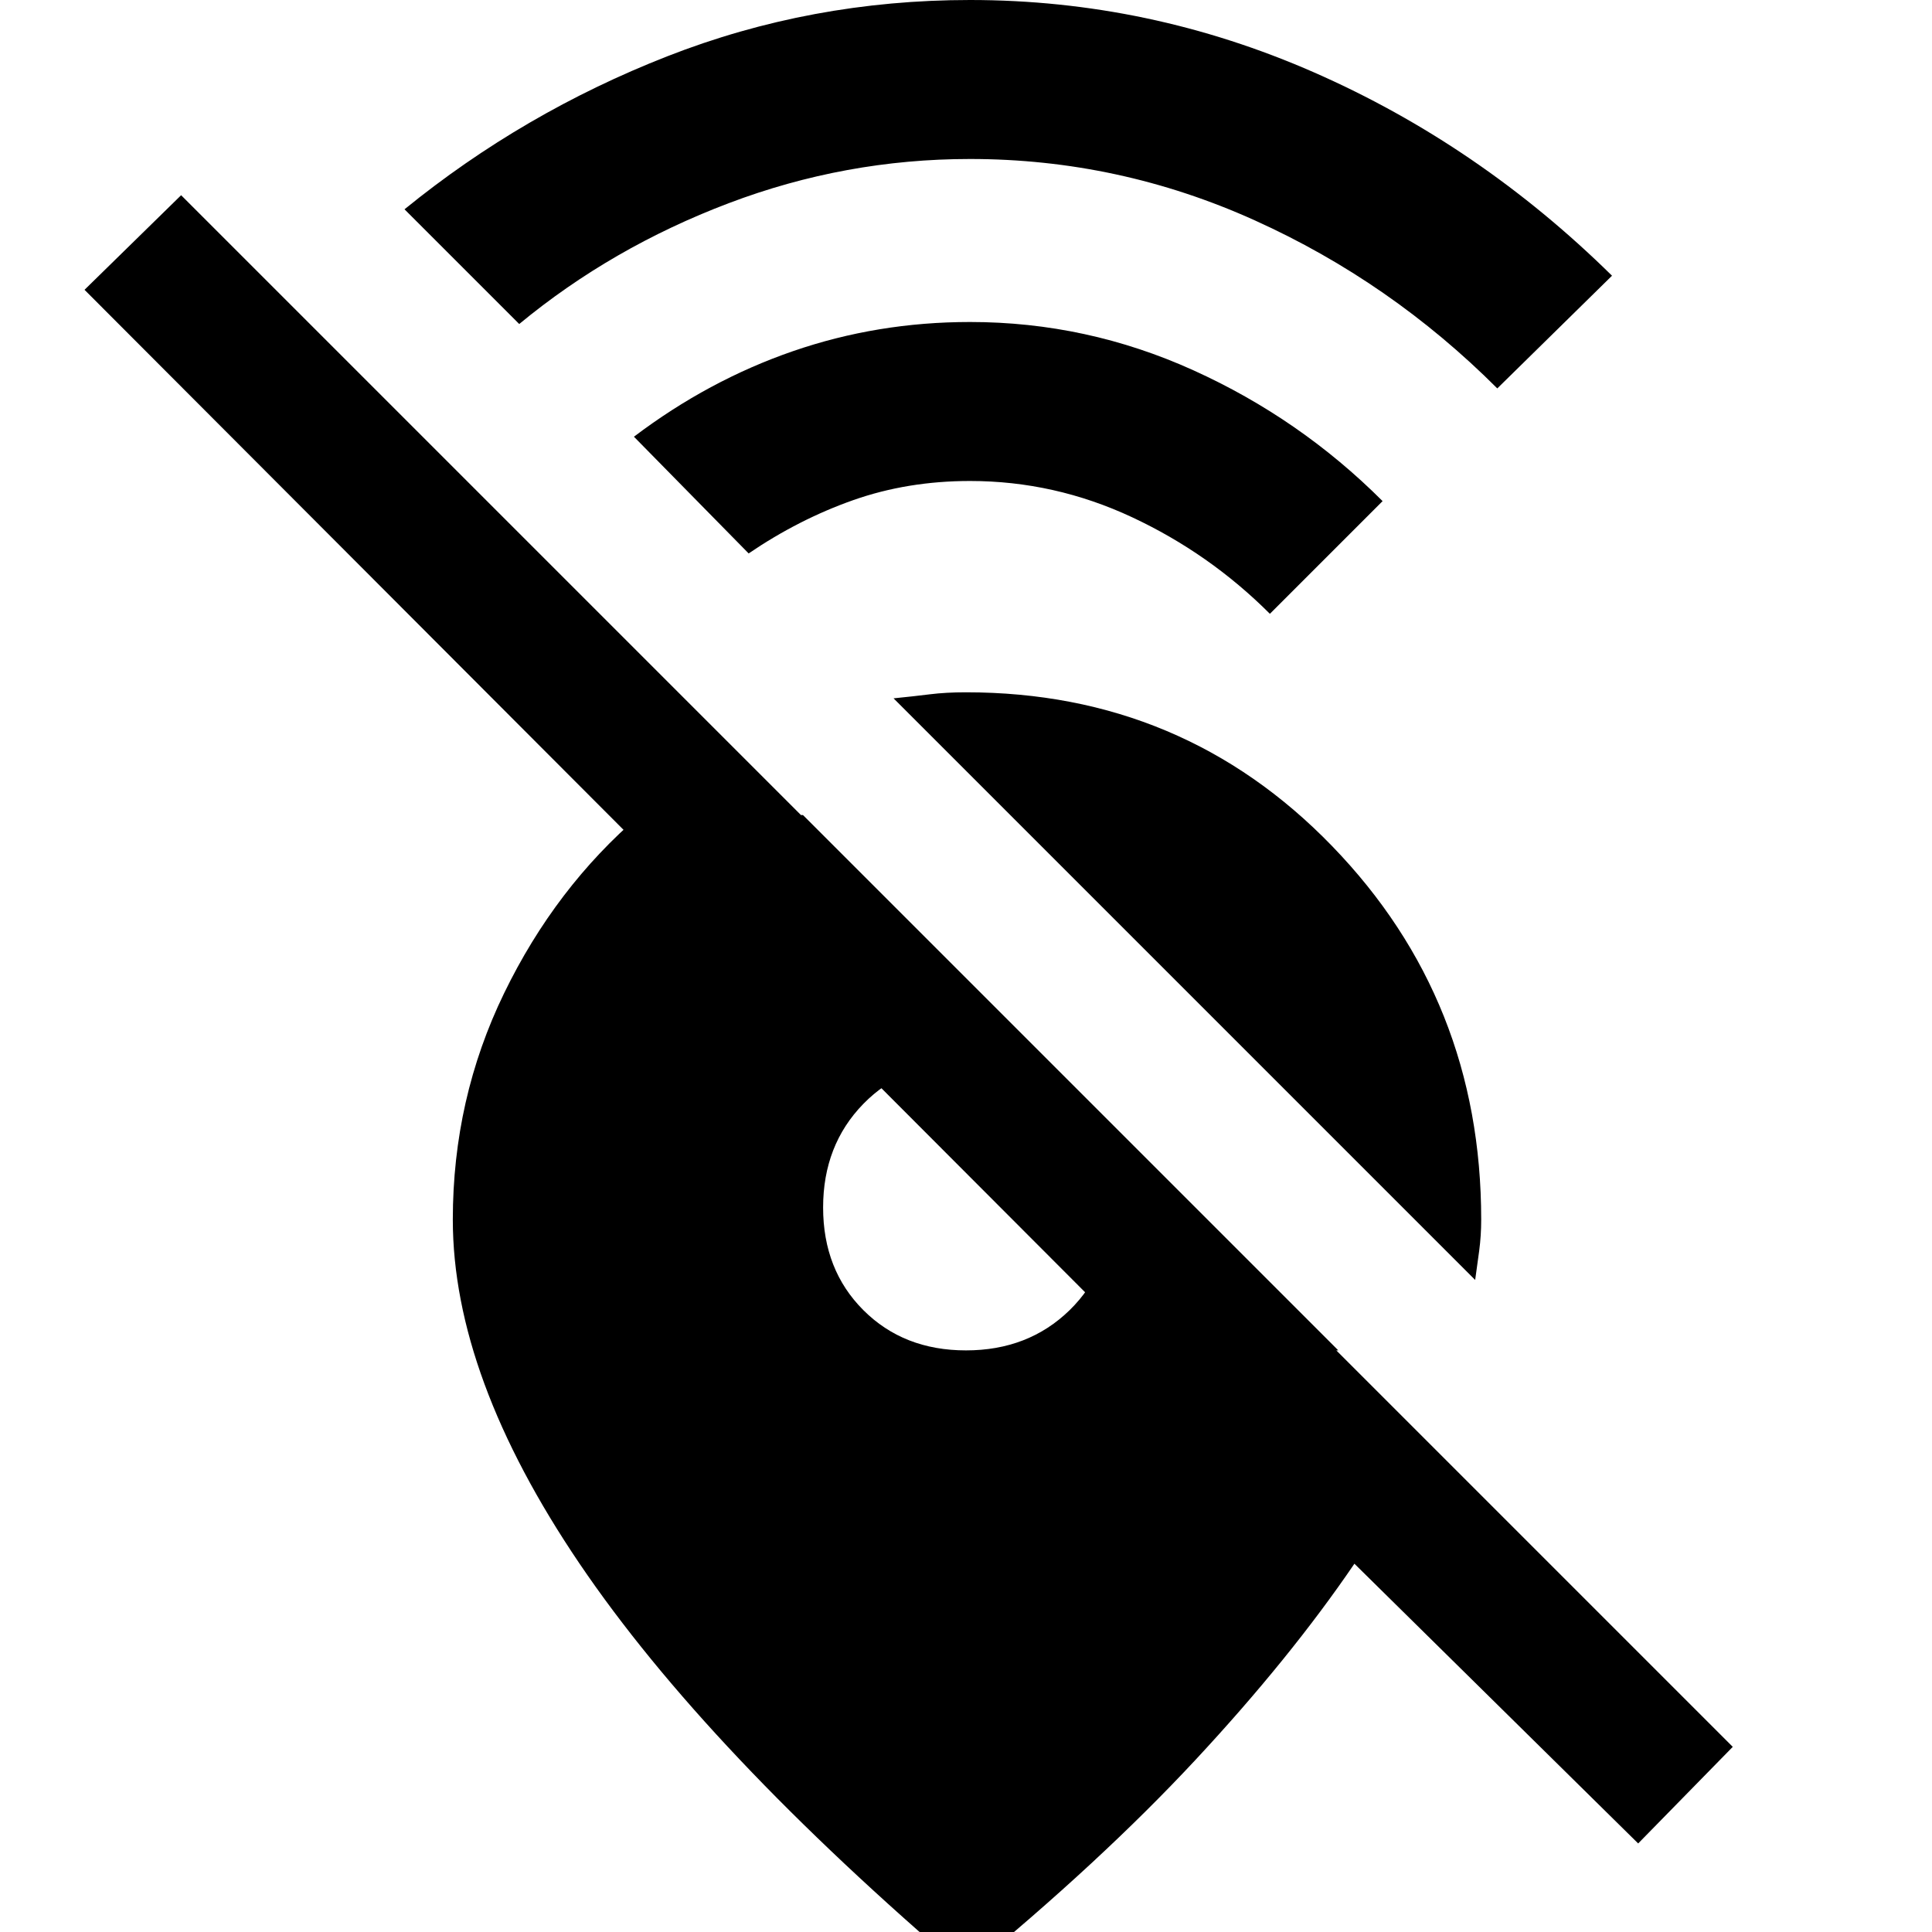 <svg xmlns="http://www.w3.org/2000/svg" height="48" viewBox="0 -960 960 960" width="48"><path d="M744-767q-53-53-120.5-83.5T482-881q-62 0-120 22t-104 60l-57-57q59-48 130.5-76T482-960q89 0 171 36t148 101l-57 56ZM631-655q-30-30-68.5-48T482-721q-31 0-58 9.5T372-685l-57-58q37-28 79-42.5t88-14.5q58 0 111 24t94 65l-56 56Zm102 331L444-613q10-1 18-2t18-1q108 0 182 76.5T736-354q0 8-1 15.5t-2 14.5ZM861-92l-47 48-141-139q-32 47-79 97.5T480 20Q351-90 288-183t-63-171q0-60 25.5-112.5T318-555h81l266 266h-97L42-816l48-47L861-92ZM480-289q31 0 51.5-20t20.5-51l-10.5-11q-10.5-11-25-25.5t-25.5-25L480-432q-31 0-51 20.5T409-360q0 31 20 51t51 20Z"/></svg>